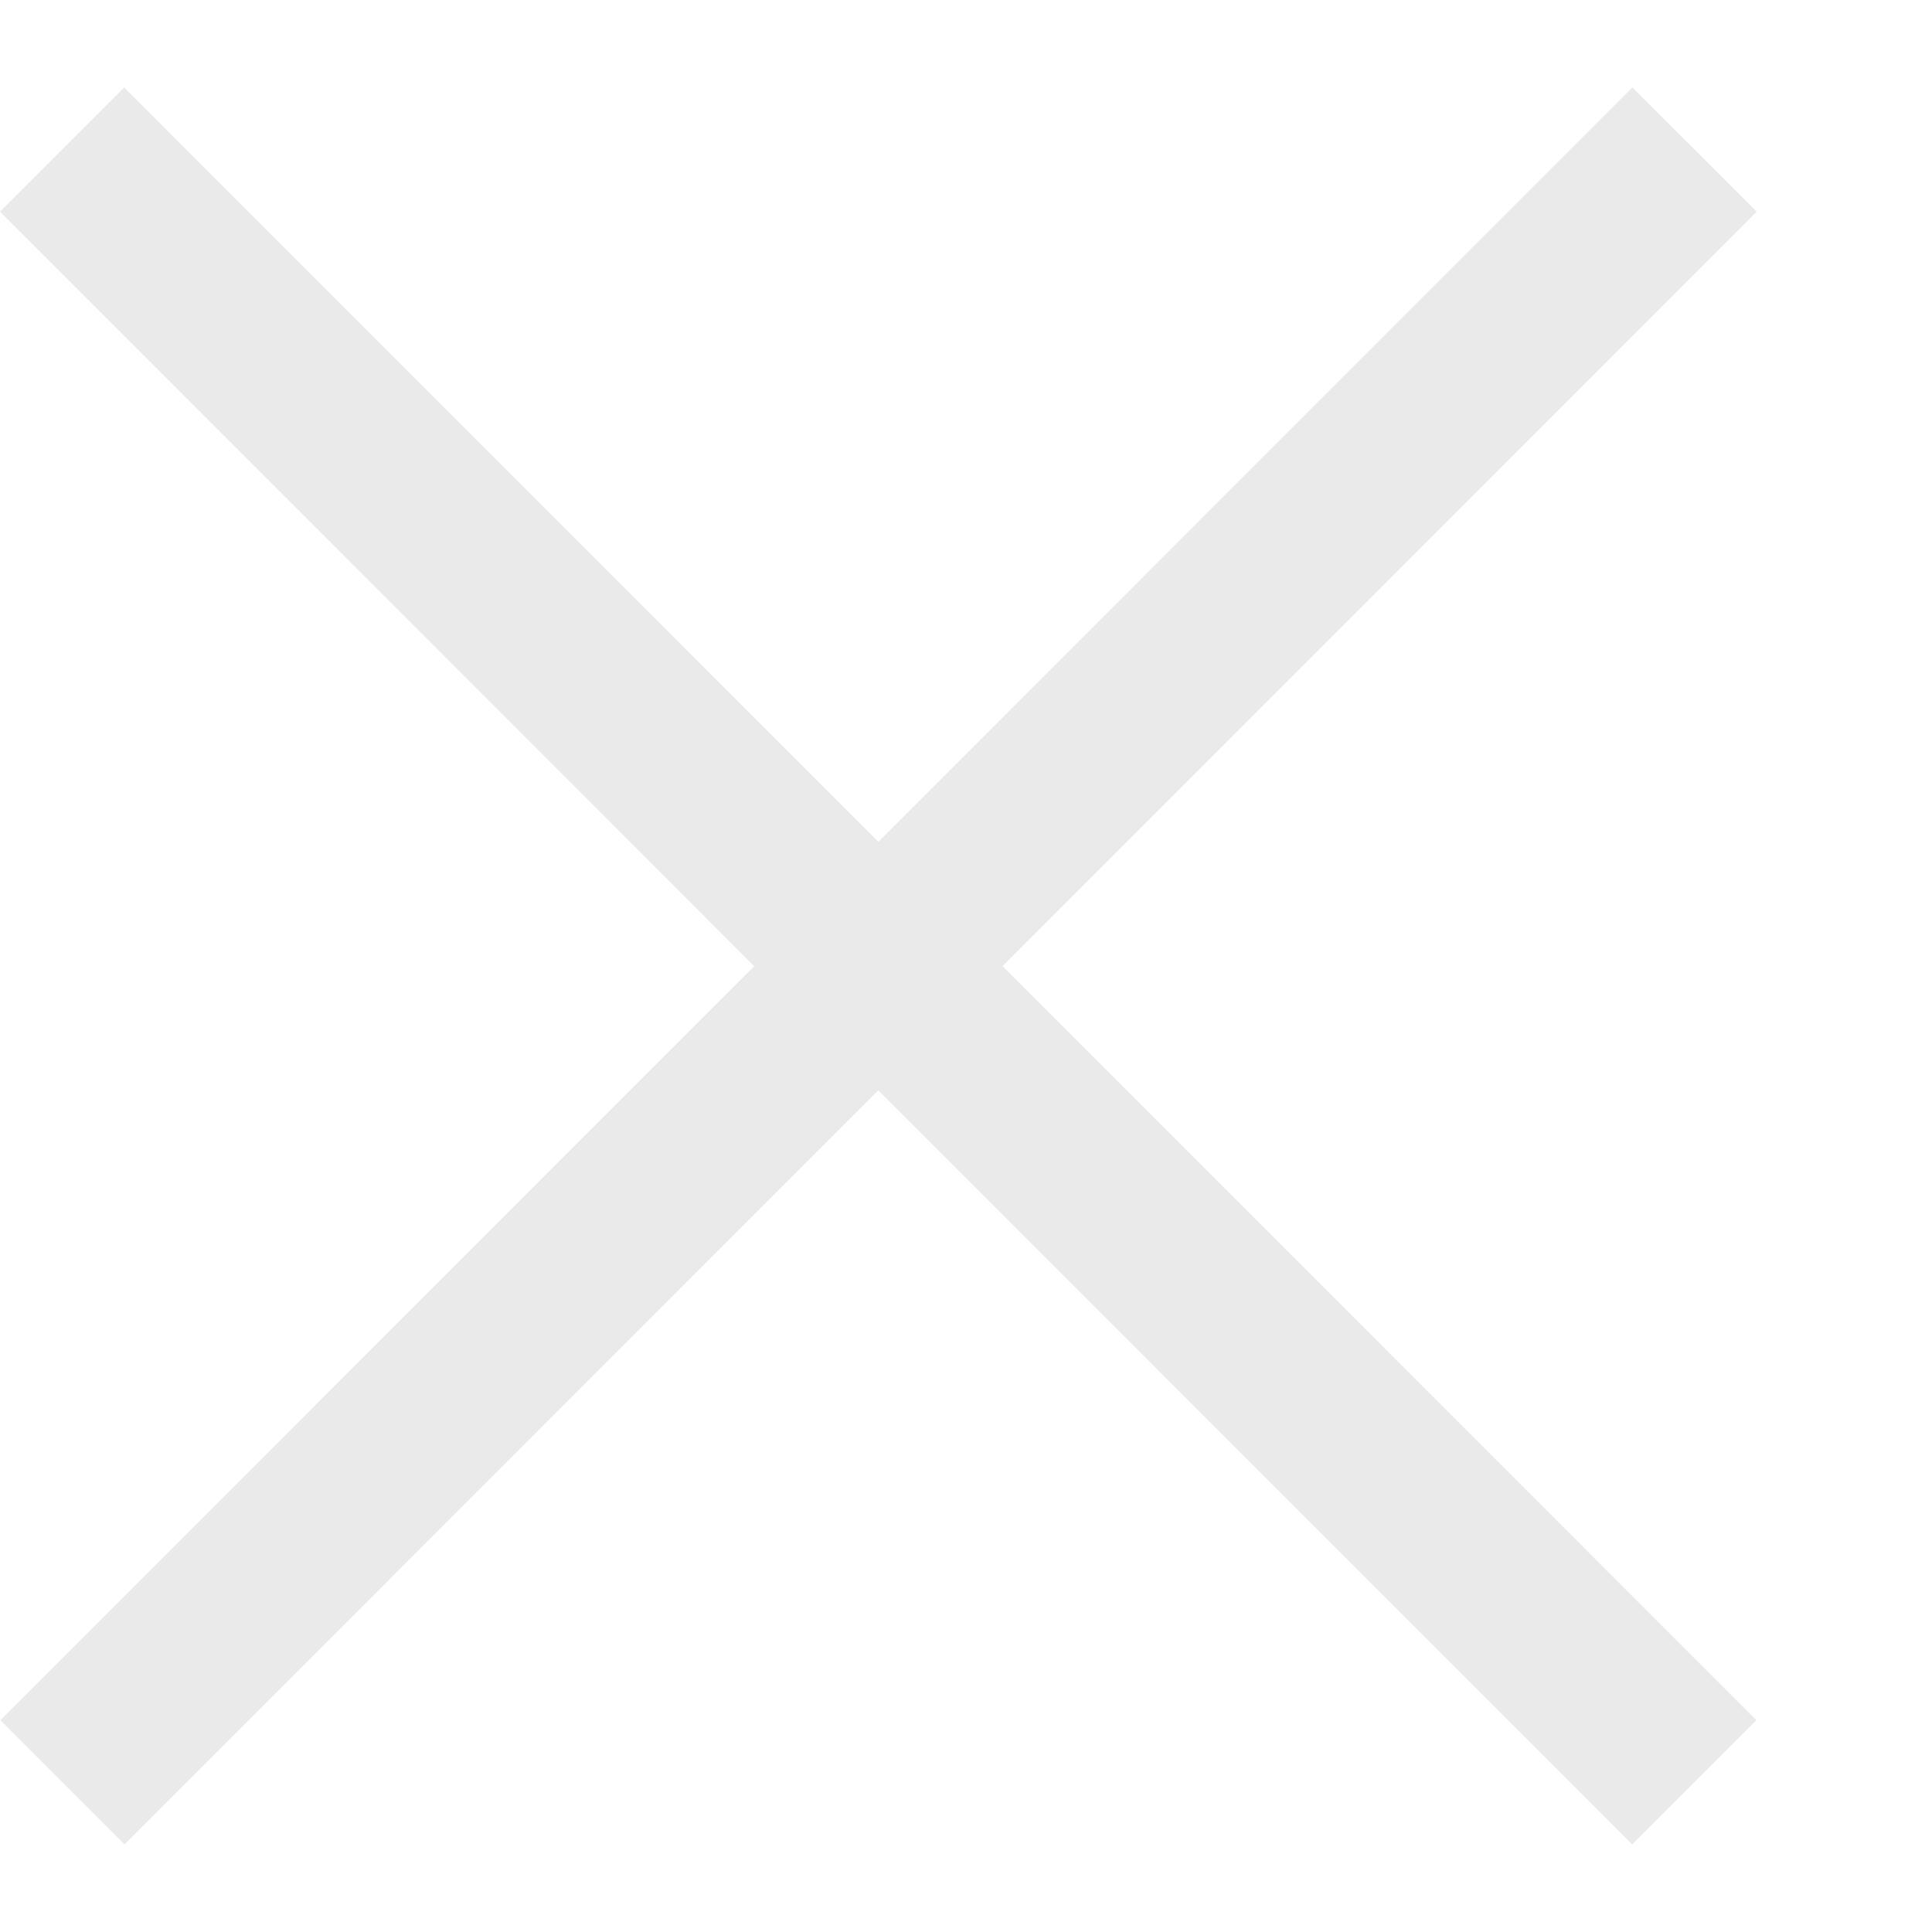<svg width="11" height="11" viewBox="0 0 11 11" fill="none" xmlns="http://www.w3.org/2000/svg">
<path fill-rule="evenodd" clip-rule="evenodd" d="M4.294 5.501L0 1.205L0.707 0.498L5.001 4.793L9.294 0.498L10.002 1.205L5.708 5.501L10 9.794L9.293 10.501L5.001 6.208L0.709 10.501L0.002 9.794L4.294 5.501Z" fill="#EAEAEA"/>
</svg>
